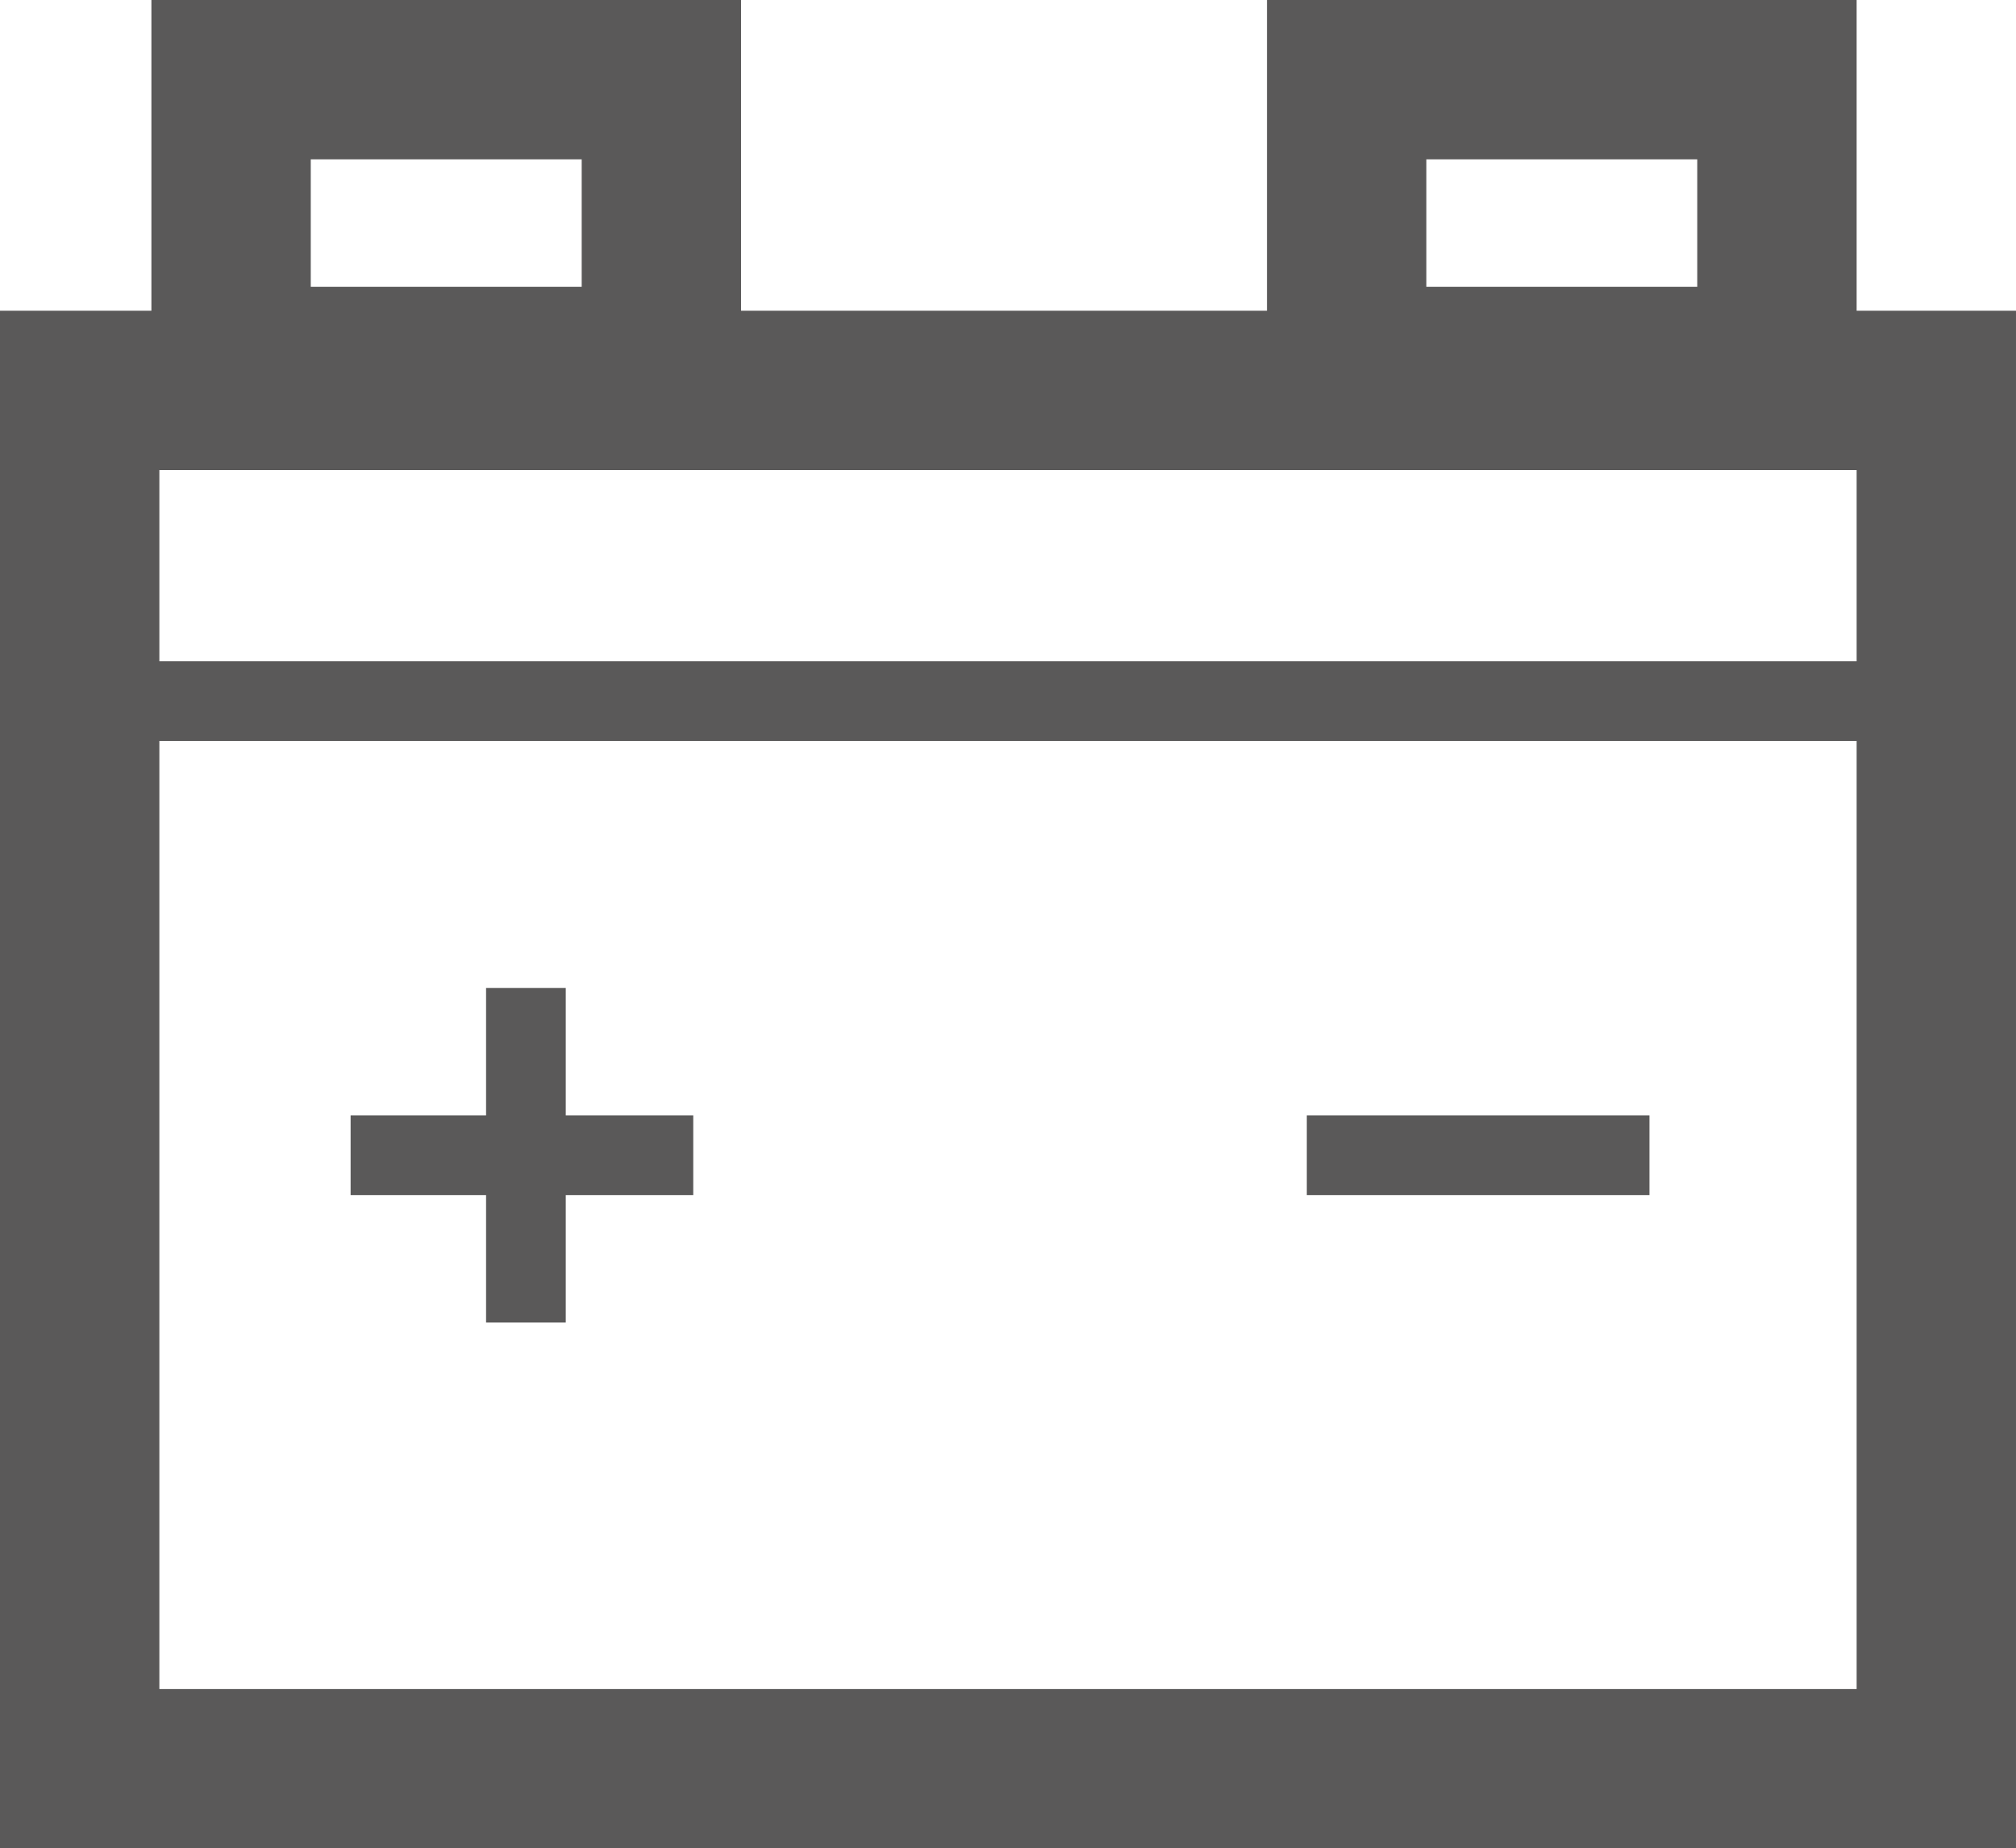 <svg id="Слой_1" xmlns="http://www.w3.org/2000/svg" xmlns:xlink="http://www.w3.org/1999/xlink" viewBox="0 0 25.3 23.2"><style>.st0{clip-path:url(#SVGID_2_);stroke-width:2}.st0,.st2{fill:none;stroke:#5a5959;stroke-miterlimit:10}</style><defs><path id="SVGID_1_" d="M0 0h25.3v23.2H0z"/></defs><clipPath id="SVGID_2_"><use xlink:href="#SVGID_1_" overflow="visible"/></clipPath><path class="st0" d="M1 4.9h23.3v17.3H1zM2.9 1h5.4v3.6H2.9zM16.9 1h5.4v3.6h-5.4z"/><path clip-path="url(#SVGID_2_)" fill="none" stroke="#5a5959" stroke-miterlimit="10" d="M1 8.8h23.3"/><path class="st2" d="M4.4 14.5h4.3M16.4 14.5h4.3M6.6 12.4v4.2"/></svg>